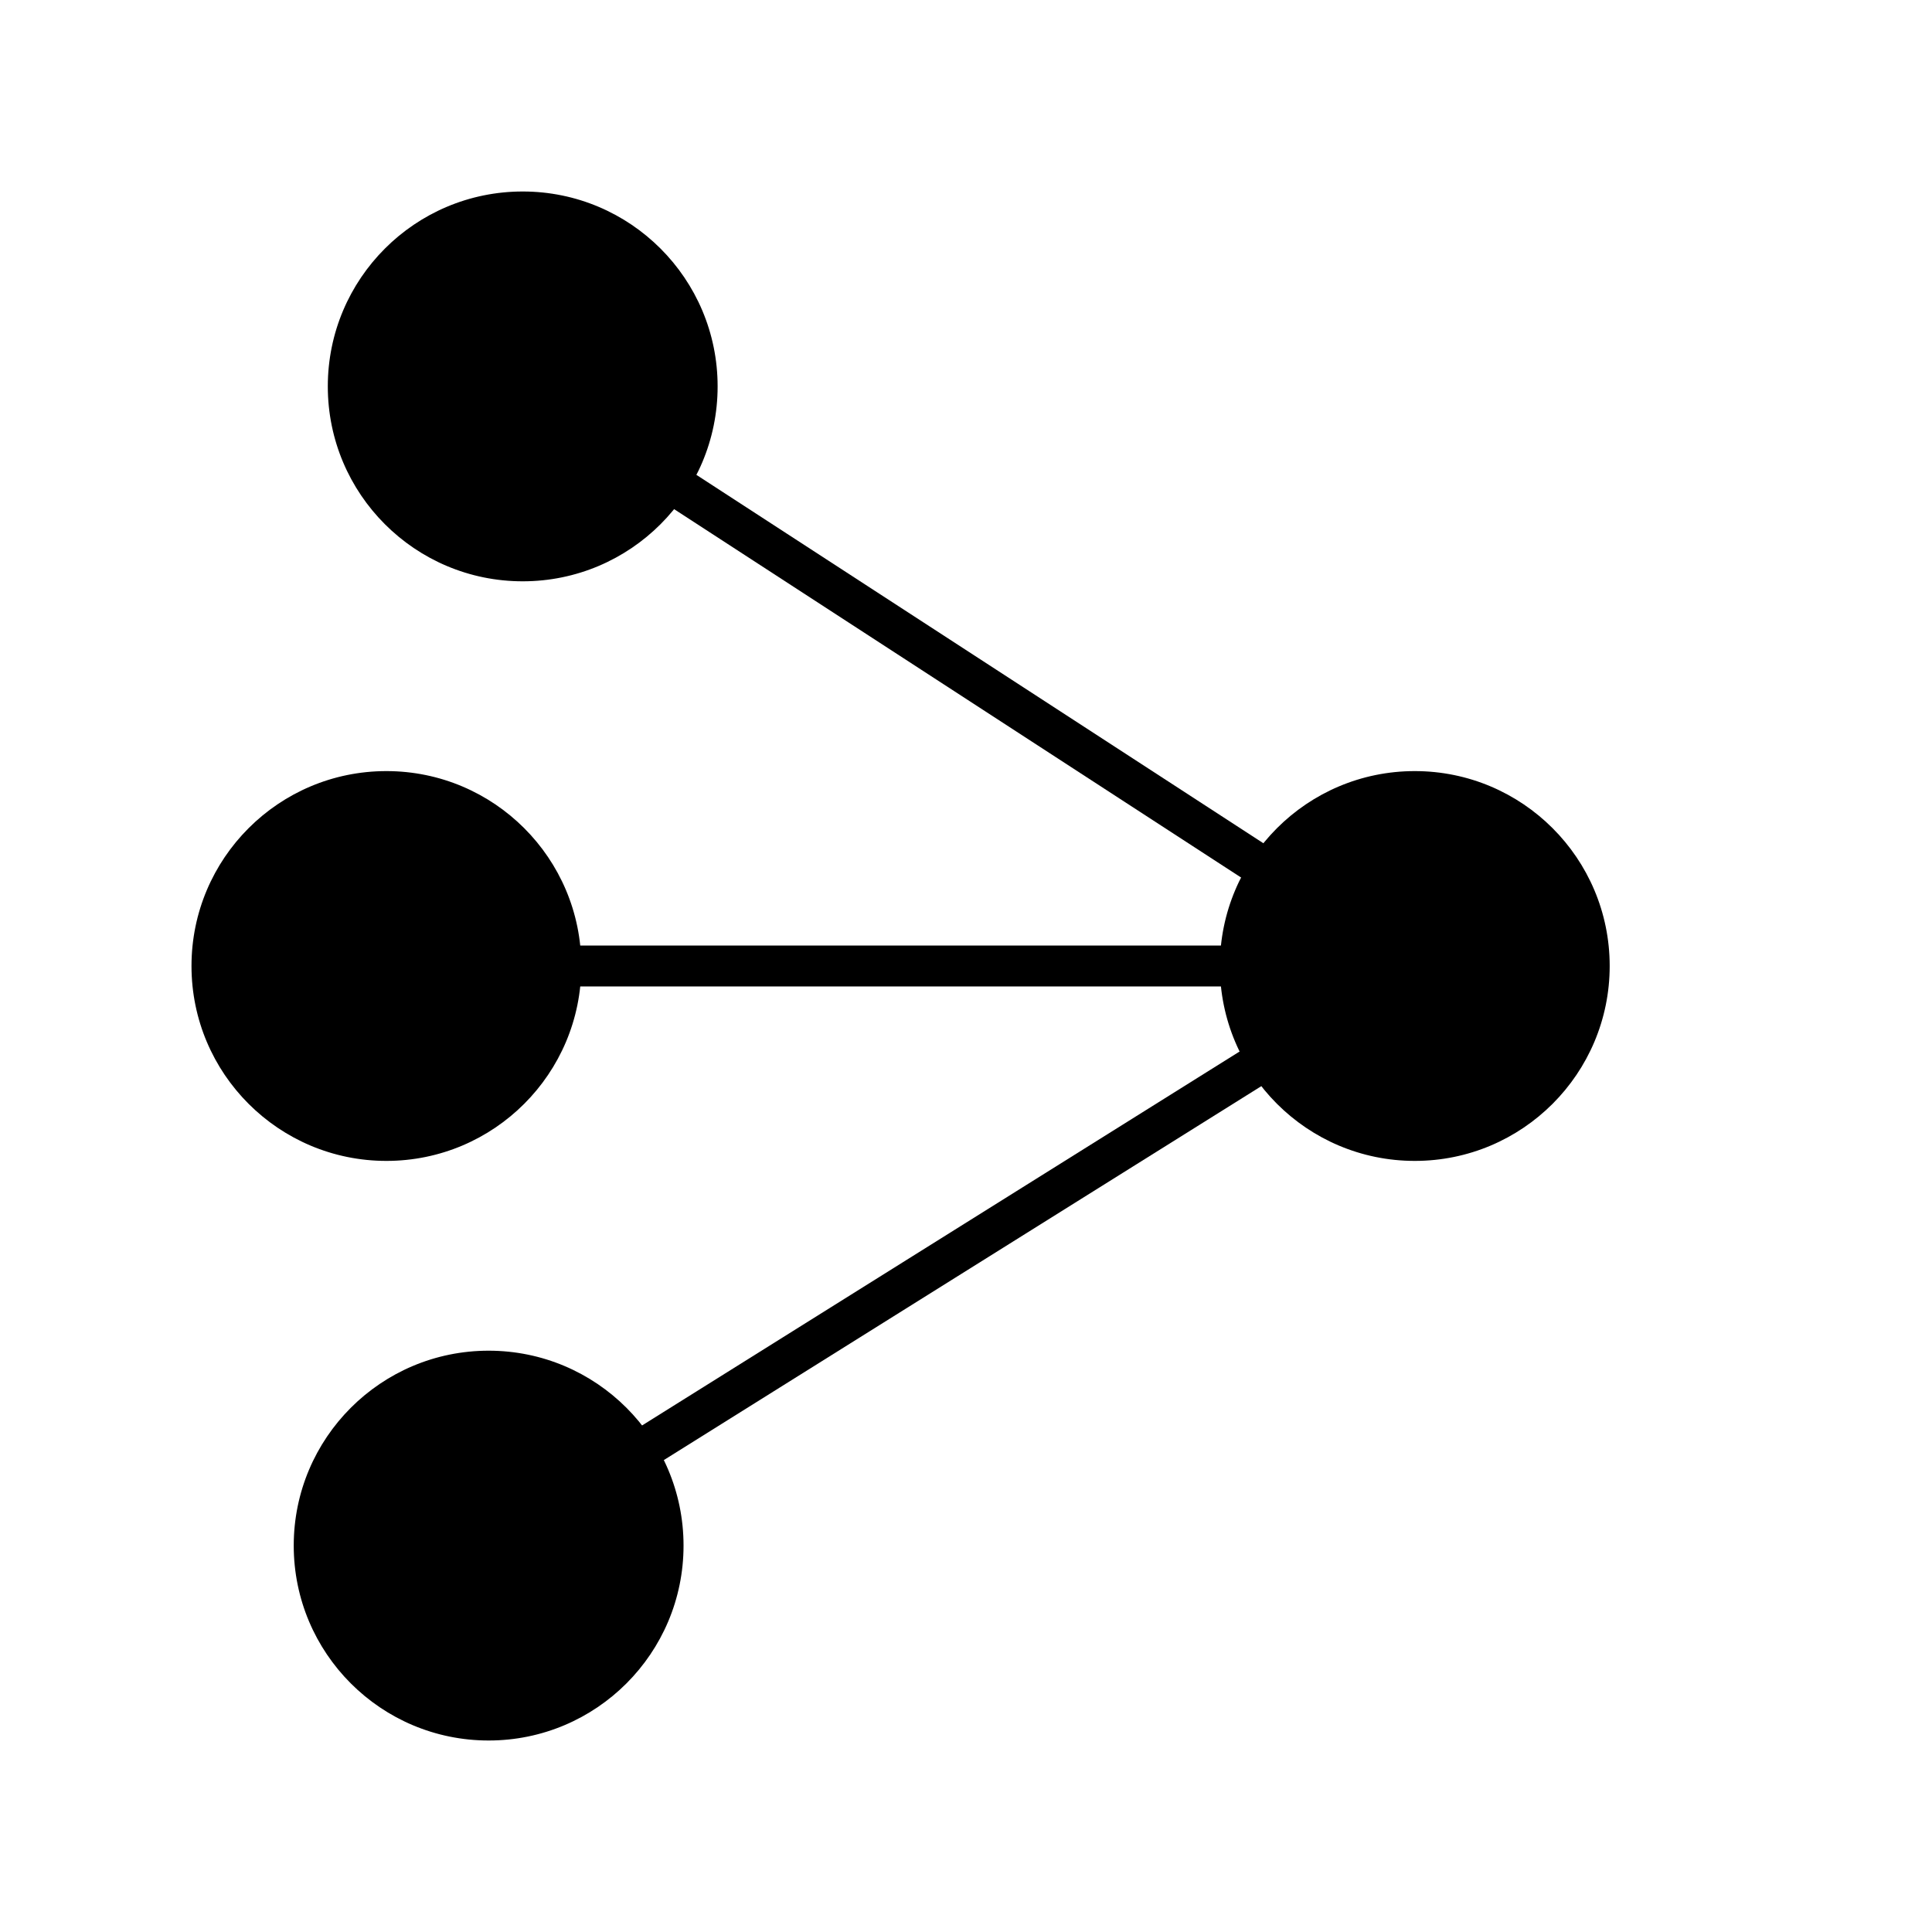 <?xml version="1.0" encoding="utf-8"?>
<!-- Generator: Adobe Illustrator 16.0.3, SVG Export Plug-In . SVG Version: 6.00 Build 0)  -->
<!DOCTYPE svg PUBLIC "-//W3C//DTD SVG 1.1//EN" "http://www.w3.org/Graphics/SVG/1.1/DTD/svg11.dtd">
<svg version="1.1" id="Layer_1" xmlns="http://www.w3.org/2000/svg" xmlns:xlink="http://www.w3.org/1999/xlink" x="0px" y="0px"
	 width="566.93px" height="566.93px" viewBox="0 0 566.93 566.93" enable-background="new 0 0 566.93 566.93" xml:space="preserve">
<circle stroke="#000000" stroke-miterlimit="10" cx="113.386" cy="283.465" r="56.693"/>
<circle stroke="#000000" stroke-miterlimit="10" cx="153.386" cy="113.386" r="56.694"/>
<circle stroke="#000000" stroke-miterlimit="10" cx="143.386" cy="453.543" r="56.693"/>
<circle stroke="#000000" stroke-miterlimit="10" cx="415.157" cy="283.465" r="56.693"/>
<line fill="none" stroke="#000000" stroke-width="12" stroke-miterlimit="10" x1="113.386" y1="283.464" x2="395.157" y2="283.465"/>
<line fill="none" stroke="#000000" stroke-width="12" stroke-miterlimit="10" x1="153.386" y1="113.386" x2="415.157" y2="283.465"/>
<line fill="none" stroke="#000000" stroke-width="12" stroke-miterlimit="10" x1="143.386" y1="453.543" x2="415.157" y2="283.465"/>
</svg>
